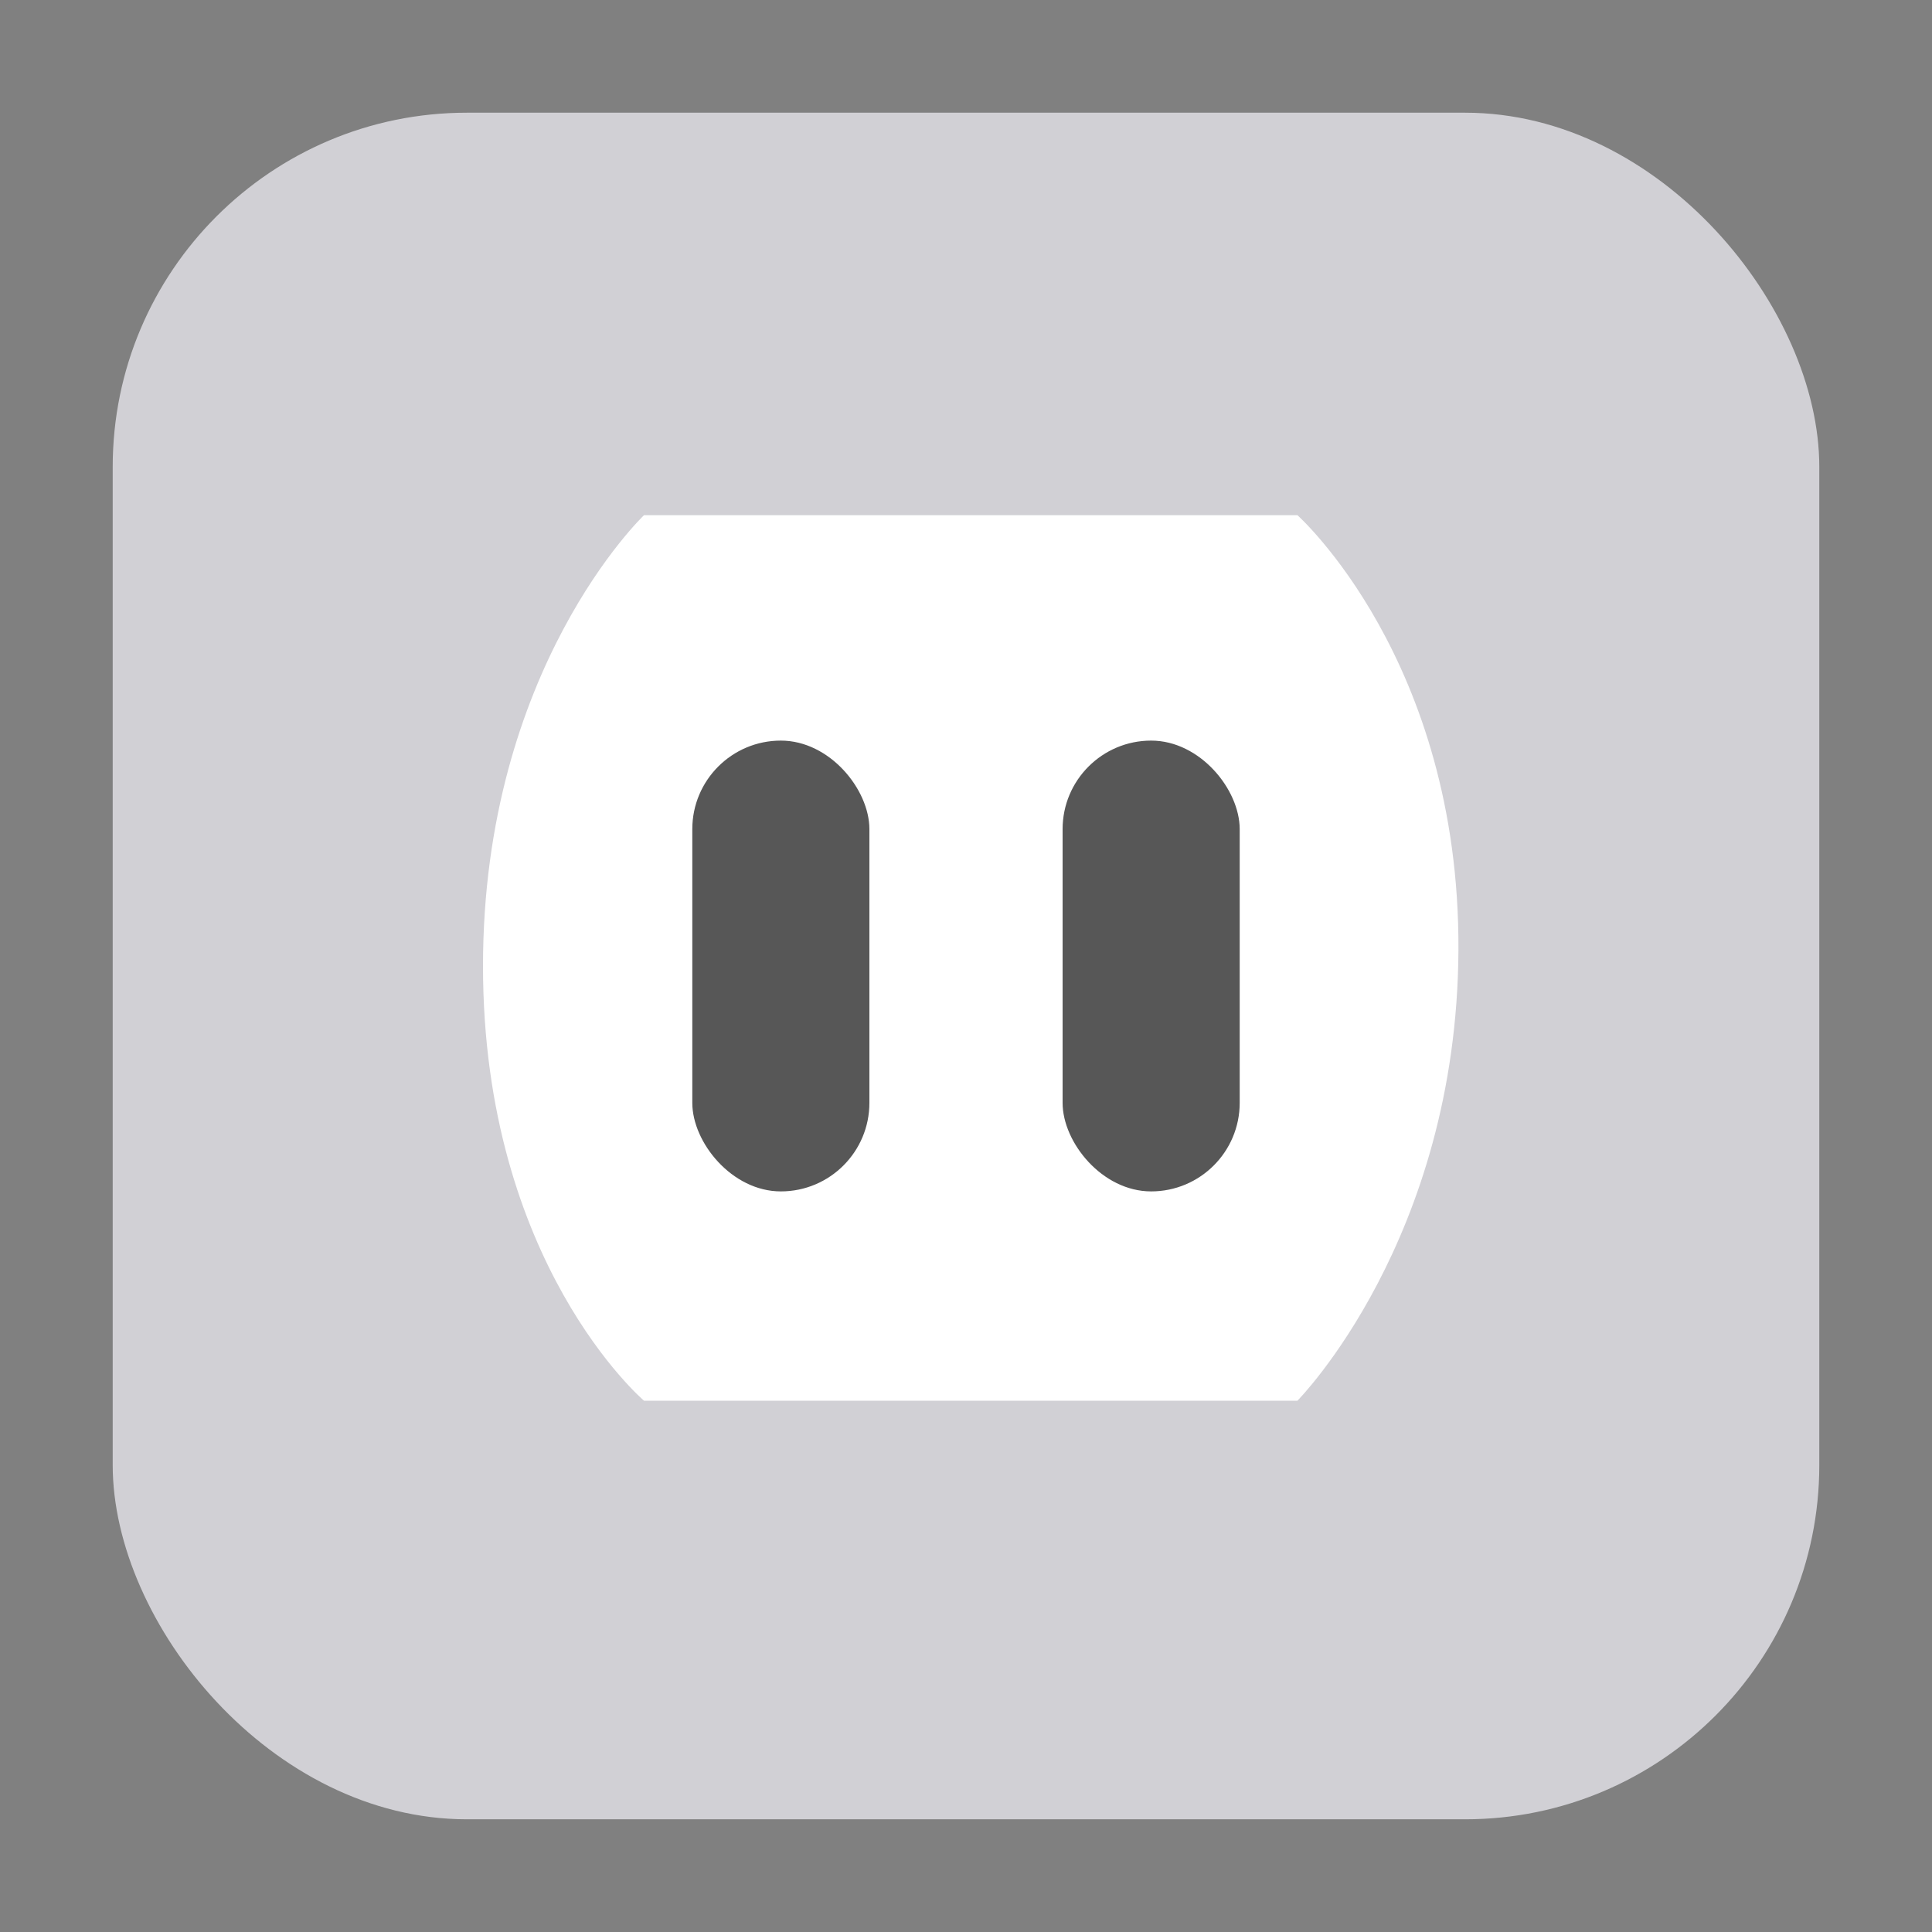 <svg width="120" height="120" viewBox="0 0 120 120" fill="none" xmlns="http://www.w3.org/2000/svg">
<rect x="0" y="0" width="120" height="120" fill="#808080" stroke="none"/>
<rect x="7" y="7" width="106" height="106" rx="22" fill="#D1D0D5"/>
<path d="M40 32H80.586C80.586 32 90.672 41 90.586 59C90.5 77 80.586 87 80.586 87H40C40 87 30 78.5 30 60C30 41.5 40 32 40 32Z" fill="white"/>
<rect x="66" y="46" width="11" height="28" rx="5.5" fill="#575757"/>
<rect x="43" y="46" width="11" height="28" rx="5.5" fill="#575757"/>
</svg>
